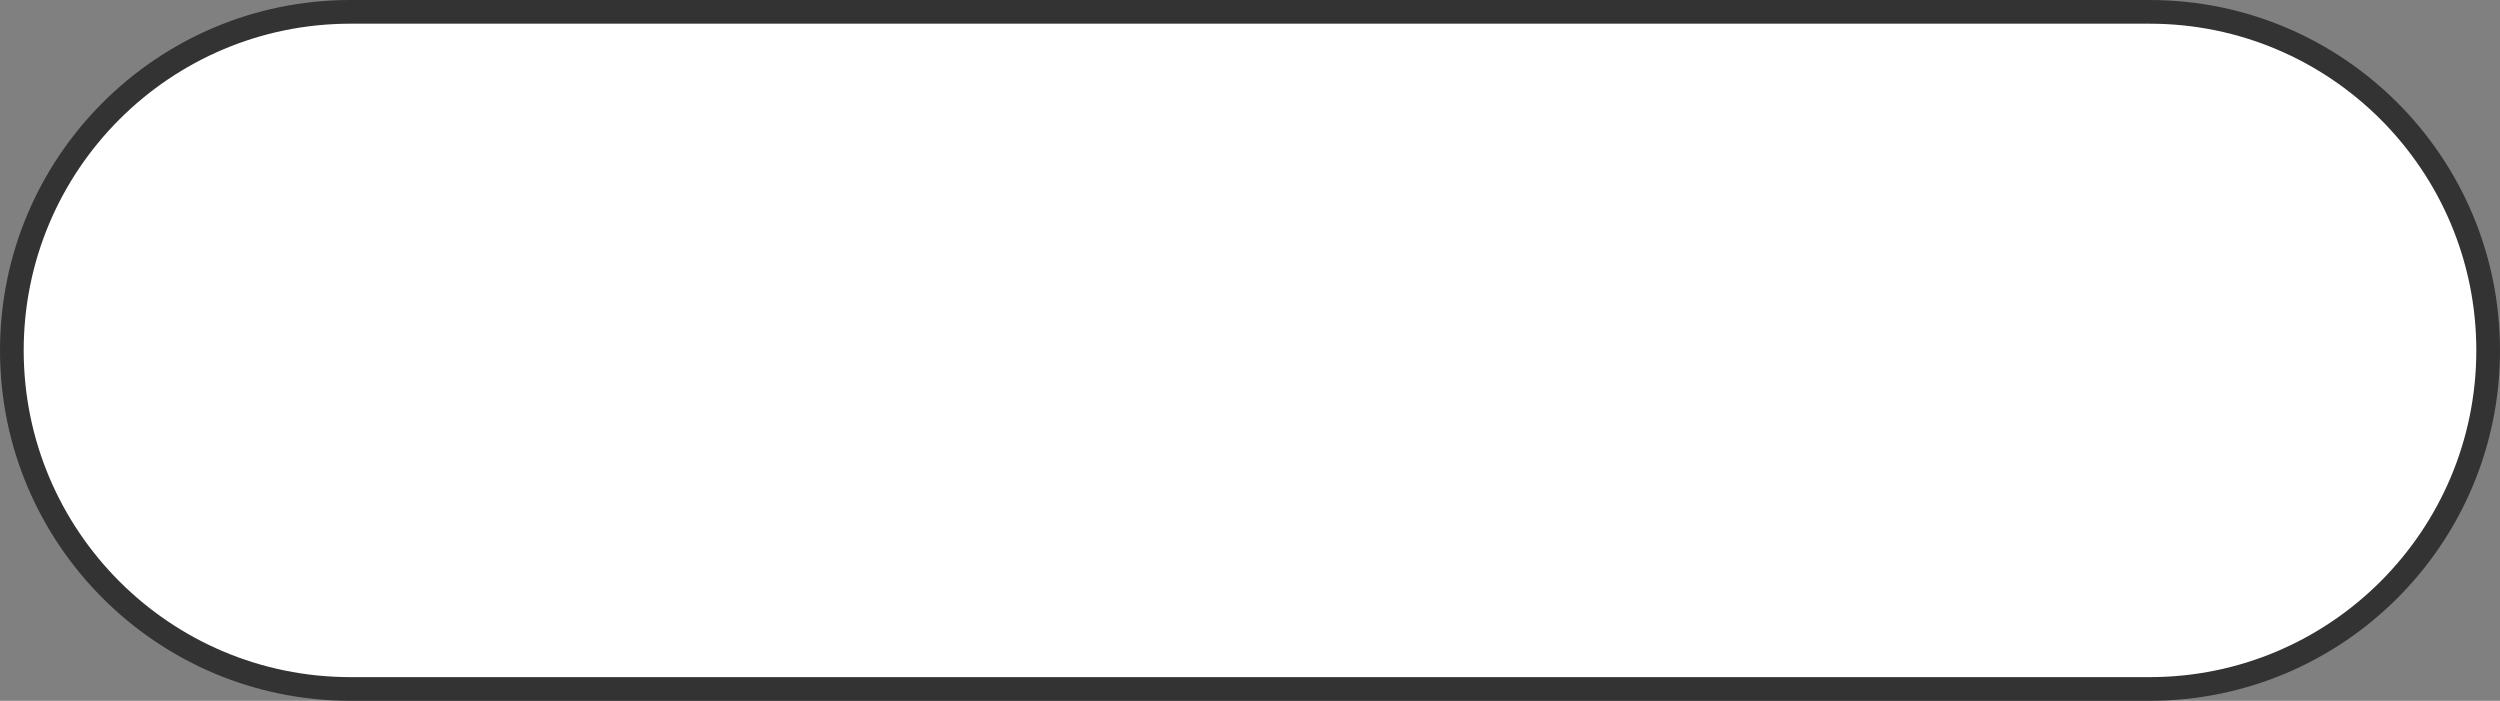 <?xml version="1.0" encoding="UTF-8"?><svg id="Layer_2" xmlns="http://www.w3.org/2000/svg" viewBox="0 0 105.52 29.58"><rect x="0" y="0" width="105.52" height="29.58" fill="#808080" stroke="none"/><defs><style>.cls-1{fill:#fff;stroke:#333;stroke-miterlimit:10;}</style></defs><g id="Layer_1-2"><path class="cls-1" d="M14.79,.5H90.73c7.89,0,14.29,6.4,14.29,14.29h0c0,7.89-6.4,14.29-14.29,14.29H14.79C6.9,29.08,.5,22.68,.5,14.79H.5C.5,6.9,6.9,.5,14.79,.5Z"/></g></svg>